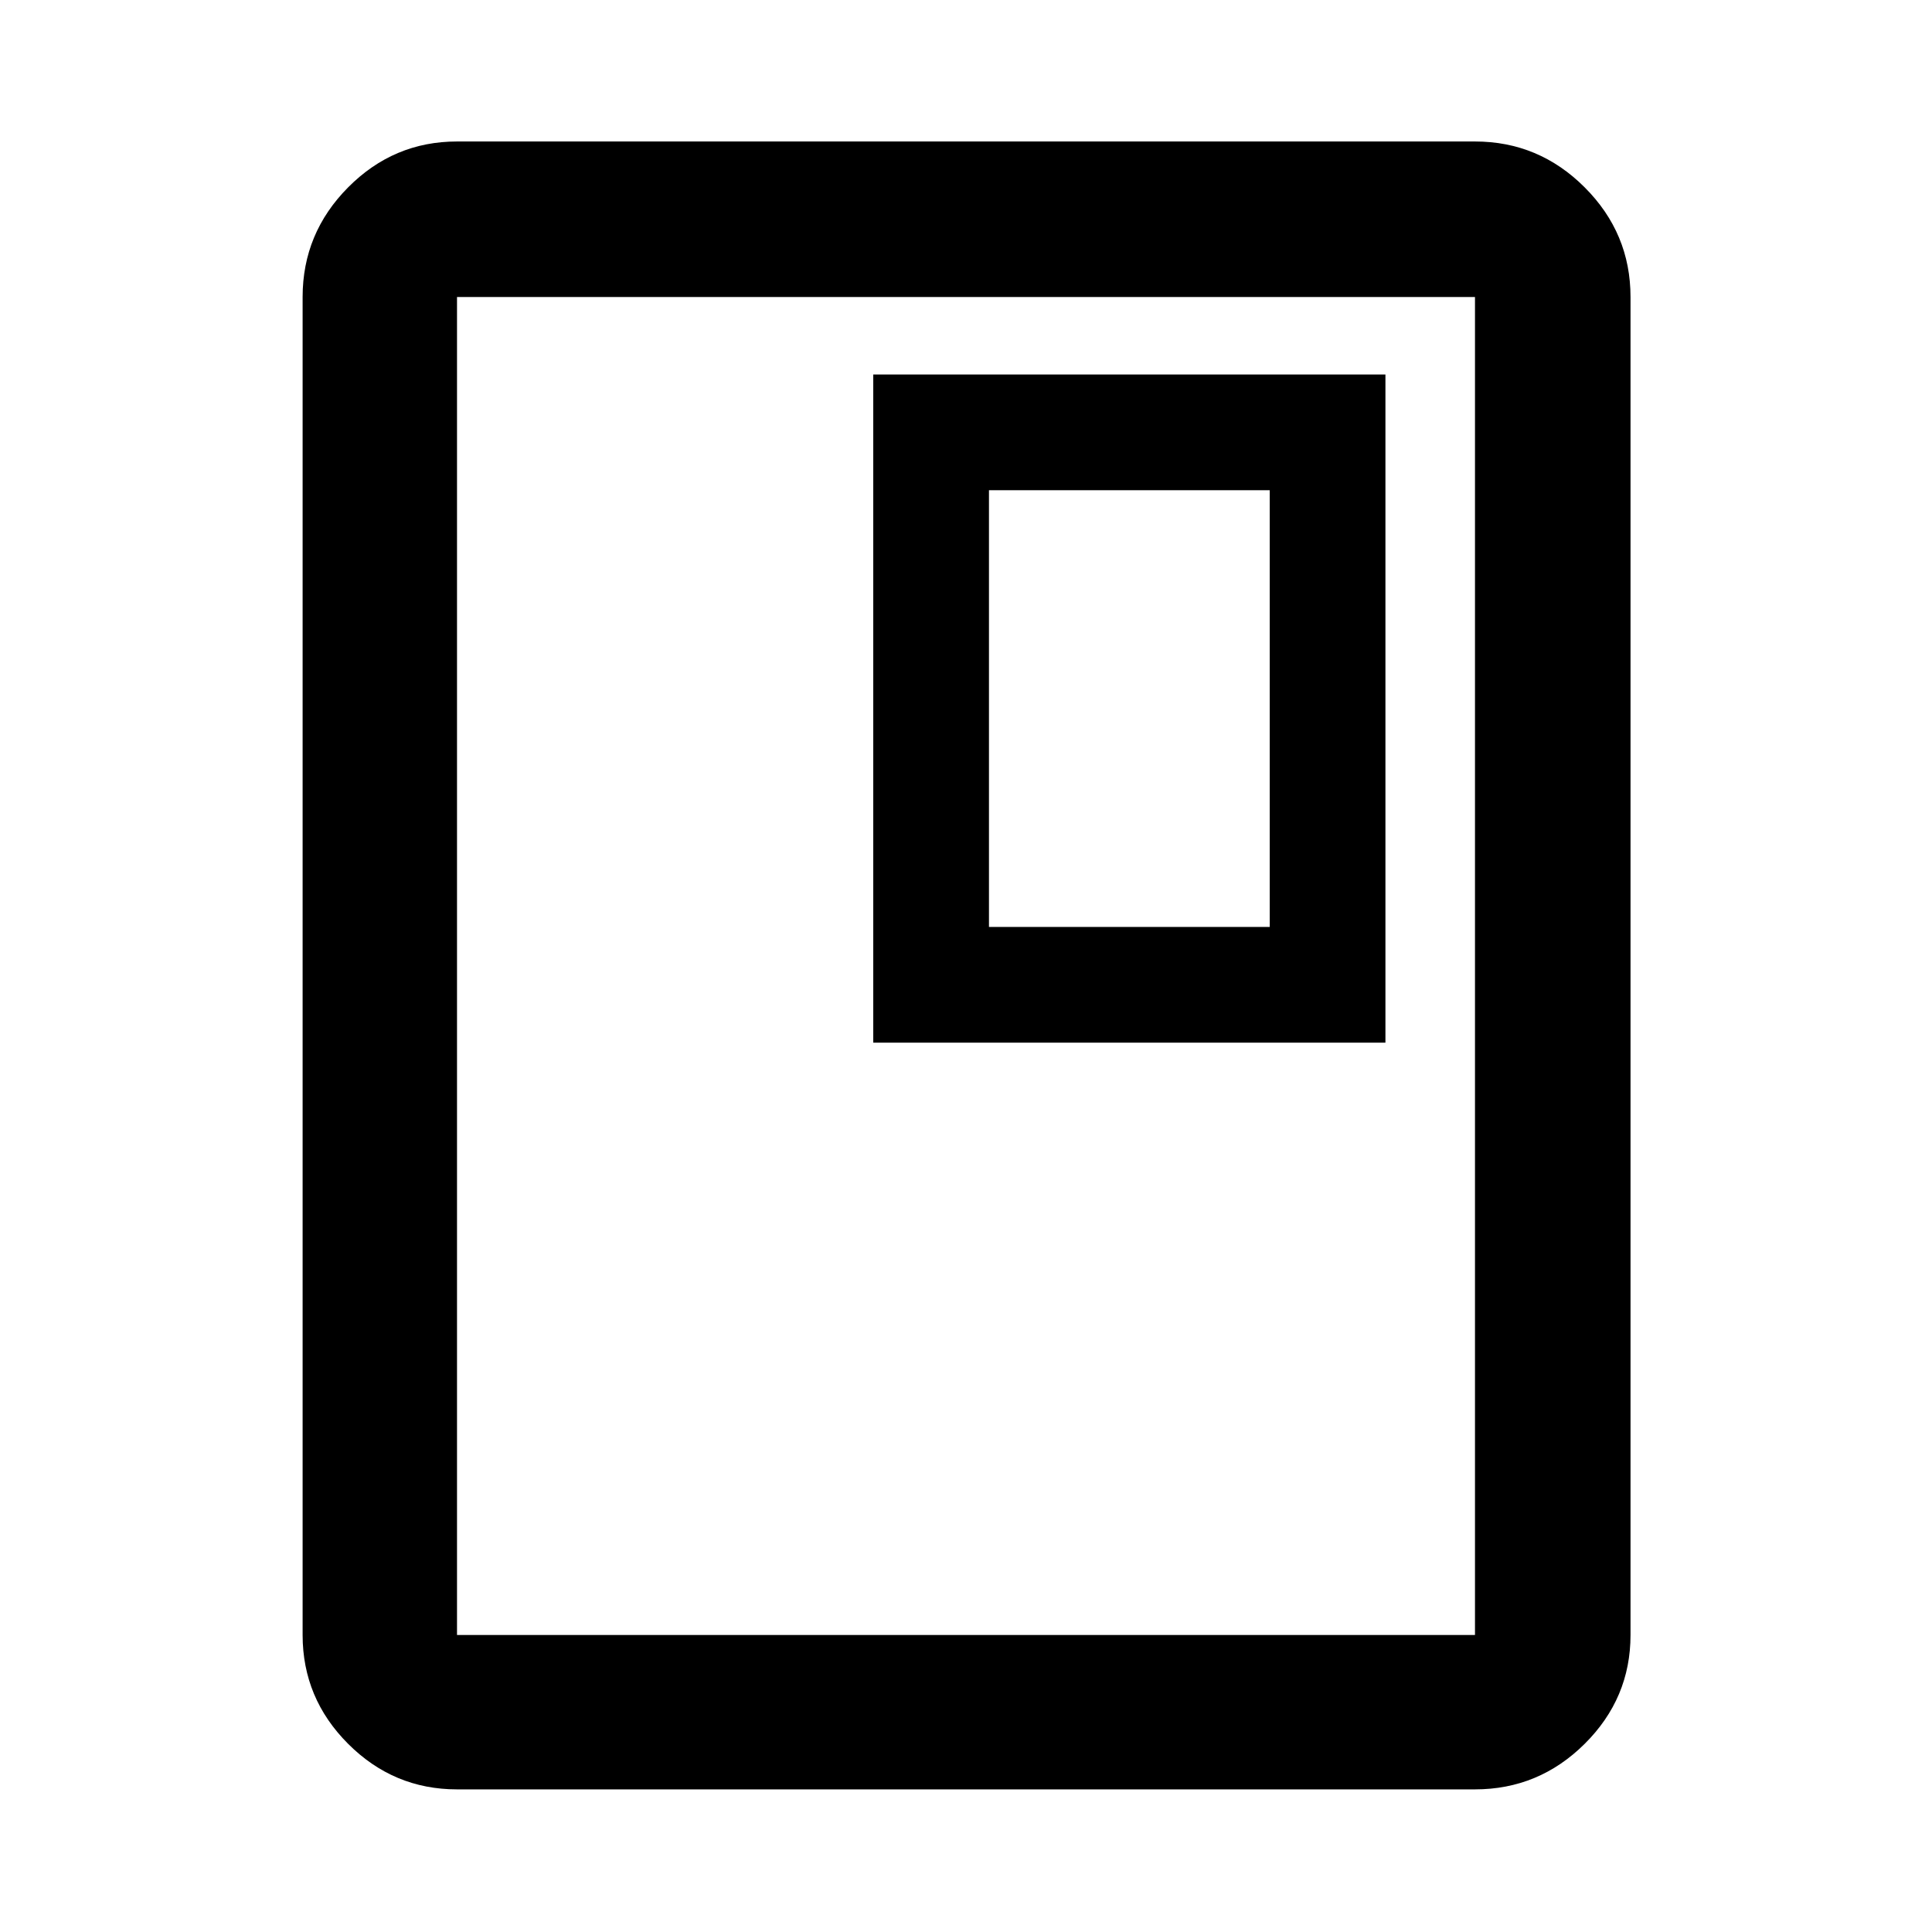 <svg xmlns="http://www.w3.org/2000/svg" height="48" viewBox="0 -960 960 960" width="48"><path d="M227.087-70.869q-31.475 0-54.097-22.621-22.621-22.622-22.621-54.097v-664.826q0-31.709 22.621-54.496 22.622-22.787 54.097-22.787h505.826q31.709 0 54.496 22.787 22.787 22.787 22.787 54.496v664.826q0 31.475-22.787 54.097-22.787 22.621-54.496 22.621H227.087Zm505.826-76.718v-664.826H227.087v664.826h505.826Zm0-664.826H227.087h505.826Zm-299 370.5h254.5v-332h-254.5v332Zm57.5-57.5v-217h139.5v217h-139.5Z"/></svg>